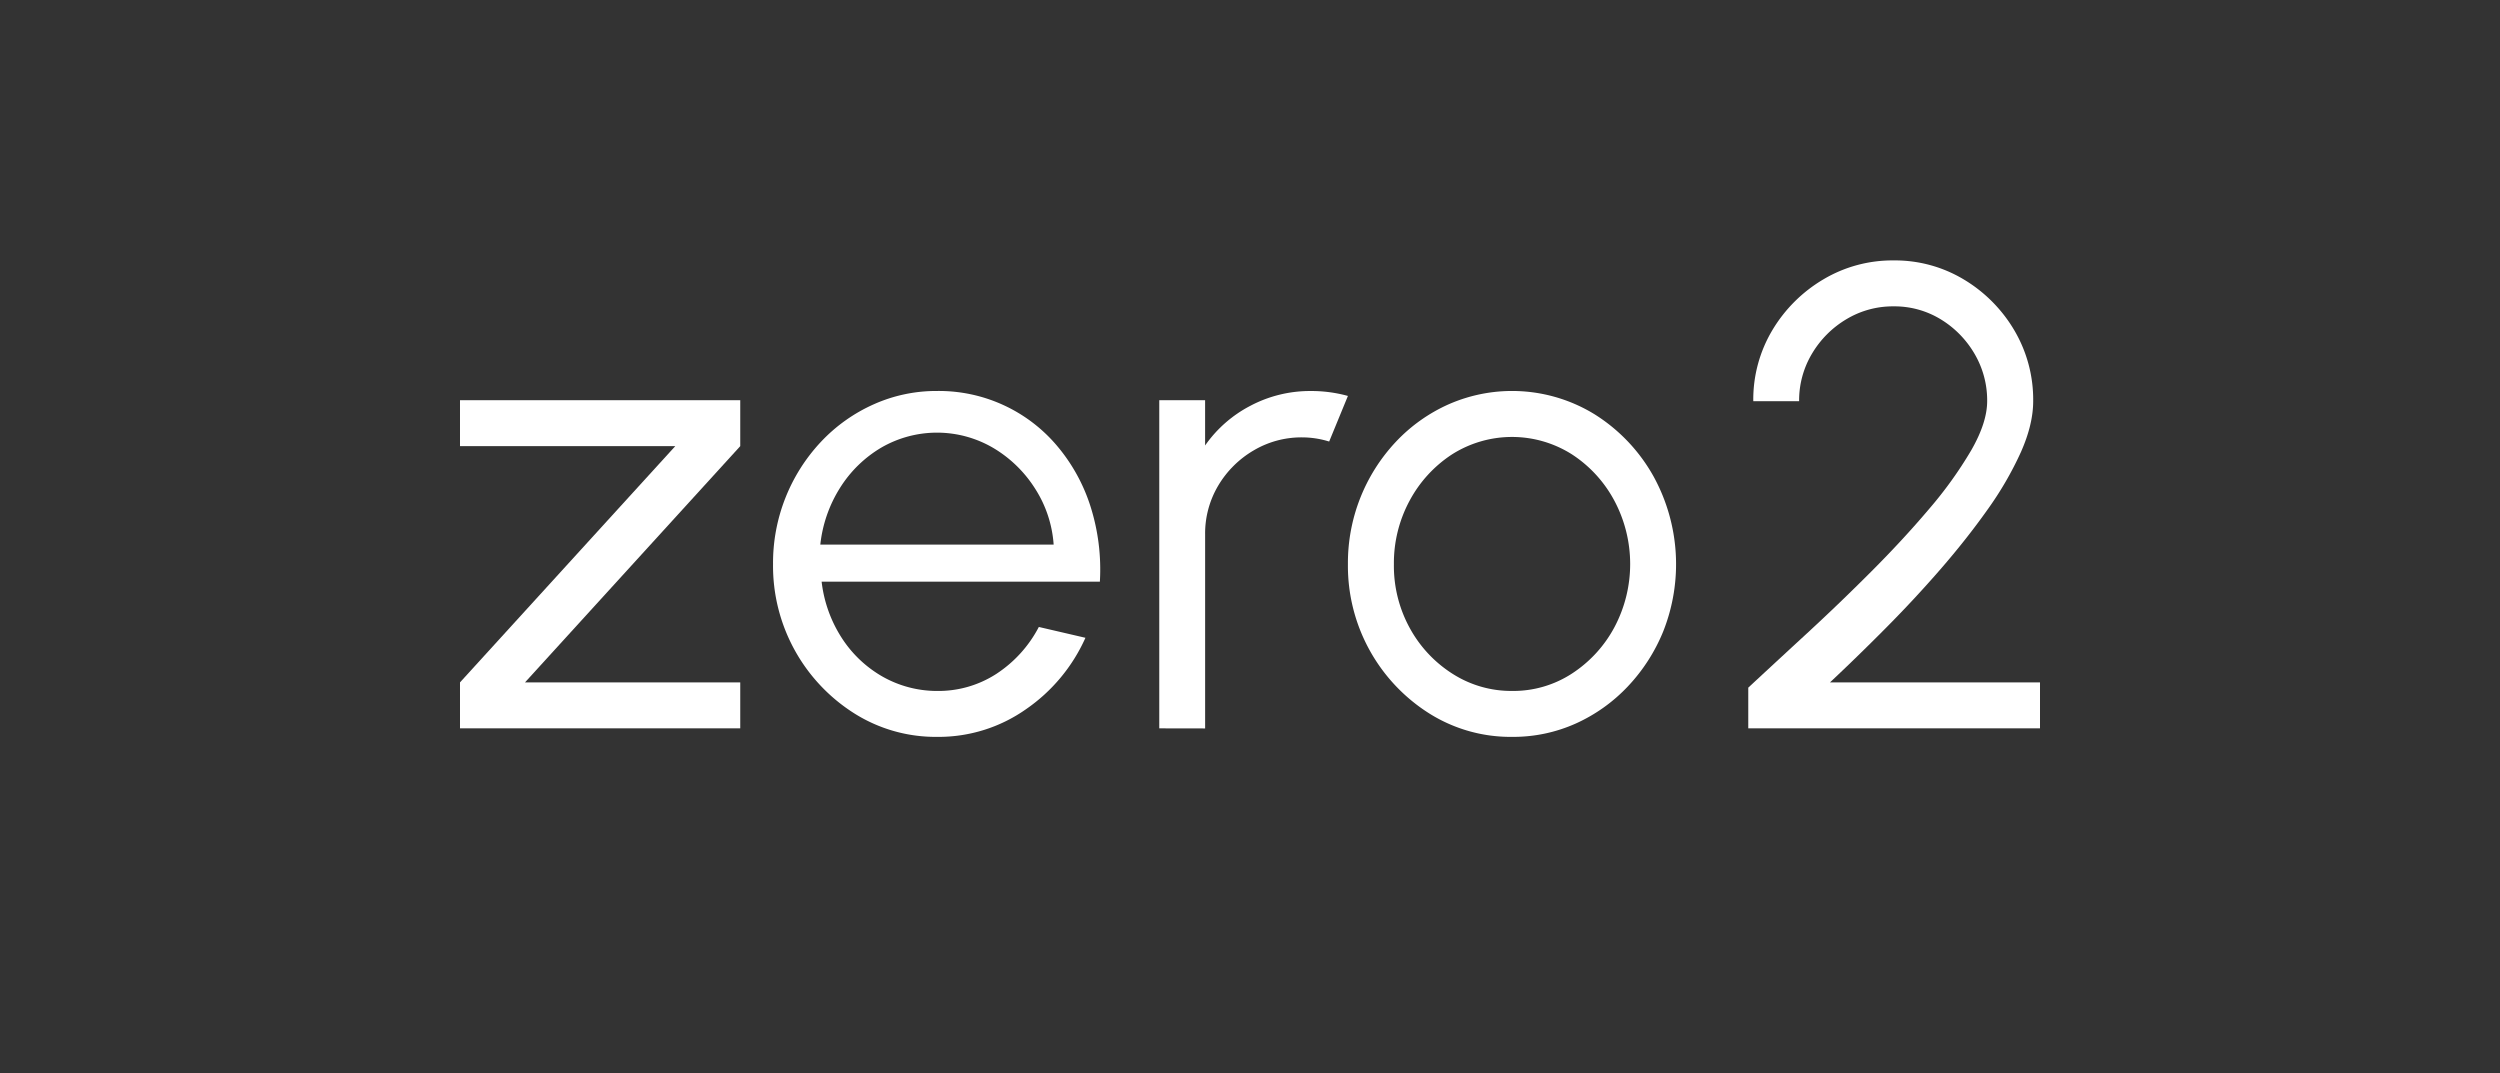 <svg id="Layer_1" data-name="Layer 1" xmlns="http://www.w3.org/2000/svg" viewBox="0 0 1200 515.21"><rect x="0" y="0" width="1200" height="515.21" fill="#333333" stroke="none"/><defs><style>.cls-1{fill:#fff;}</style></defs><path class="cls-1" d="M355.32,214.15,252,327.55H355.32v22.06H220.8V327.55l103.33-113.4H220.8V192.1H355.32Z"/><path class="cls-1" d="M449.82,353.7a73.21,73.21,0,0,1-39.61-11.18,83.69,83.69,0,0,1-39.15-71.67A84.93,84.93,0,0,1,394.13,212a78.73,78.73,0,0,1,25.13-17.87,73.47,73.47,0,0,1,30.56-6.46A74.2,74.2,0,0,1,507.38,214a84.78,84.78,0,0,1,16.08,29.14,100,100,0,0,1,4.48,36.07H394.38A63.11,63.11,0,0,0,403.91,306a56.81,56.81,0,0,0,19.52,18.66,53.07,53.07,0,0,0,26.39,7,51.24,51.24,0,0,0,28.42-8.19,60,60,0,0,0,20.4-22.53l22.37,5.2a82.45,82.45,0,0,1-28.5,34.26A72.87,72.87,0,0,1,449.82,353.7Zm-56.07-92.3h112a56.86,56.86,0,0,0-8.9-26.85A59.89,59.89,0,0,0,476.75,215a53.36,53.36,0,0,0-53.71-.16,58.44,58.44,0,0,0-19.85,19.37A63.79,63.79,0,0,0,393.75,261.4Z"/><path class="cls-1" d="M556.45,349.61V192.1h22v21.73a60.62,60.62,0,0,1,21.73-19.05,61.28,61.28,0,0,1,29.14-7.09A65.75,65.75,0,0,1,647,190.05l-9,21.89a43.78,43.78,0,0,0-12.92-2,45,45,0,0,0-23.39,6.3,47.81,47.81,0,0,0-16.94,16.85,45,45,0,0,0-6.29,23.47v93.09Z"/><path class="cls-1" d="M725.77,353.7a73.27,73.27,0,0,1-39.62-11.18A83.71,83.71,0,0,1,647,270.85,84.93,84.93,0,0,1,670.08,212a78.73,78.73,0,0,1,25.13-17.87,75.65,75.65,0,0,1,70.17,4.72A82.6,82.6,0,0,1,793.88,229a87.53,87.53,0,0,1,4.5,74,85.1,85.1,0,0,1-16.93,26.39,79,79,0,0,1-25,17.87A73.37,73.37,0,0,1,725.77,353.7Zm0-22.05a51.49,51.49,0,0,0,28.9-8.43A60.52,60.52,0,0,0,775,300.93a64.7,64.7,0,0,0-.08-60.55,60.38,60.38,0,0,0-20.4-22.29,53.71,53.71,0,0,0-57.65.08,60.65,60.65,0,0,0-20.32,22.28,63,63,0,0,0-7.48,30.4,62,62,0,0,0,7.72,30.8,60,60,0,0,0,20.63,21.89A52.25,52.25,0,0,0,725.77,331.65Z"/><path class="cls-1" d="M839.17,349.61V330.07q12.92-12,28.35-26.22t30.63-29.45q15.21-15.21,27.81-30.09a193.79,193.79,0,0,0,20.24-28.19q7.63-13.31,7.64-23.55a44.14,44.14,0,0,0-6.07-22.76,47.14,47.14,0,0,0-16.22-16.54,42.53,42.53,0,0,0-22.61-6.22,43.27,43.27,0,0,0-22.75,6.22,47.31,47.31,0,0,0-16.46,16.54,43.64,43.64,0,0,0-6.15,22.76h-22a64.92,64.92,0,0,1,9.2-34.18,69.87,69.87,0,0,1,24.5-24.33,64.86,64.86,0,0,1,33.7-9.06,64.12,64.12,0,0,1,33.63,9.13,69.45,69.45,0,0,1,24.26,24.42,65.46,65.46,0,0,1,9.06,34q0,11.19-5.91,24.49a162.74,162.74,0,0,1-16,27.57q-10.1,14.25-22.69,28.74T905,301.65q-13.68,13.78-26.61,25.9H979.2v22.06Z"/></svg>